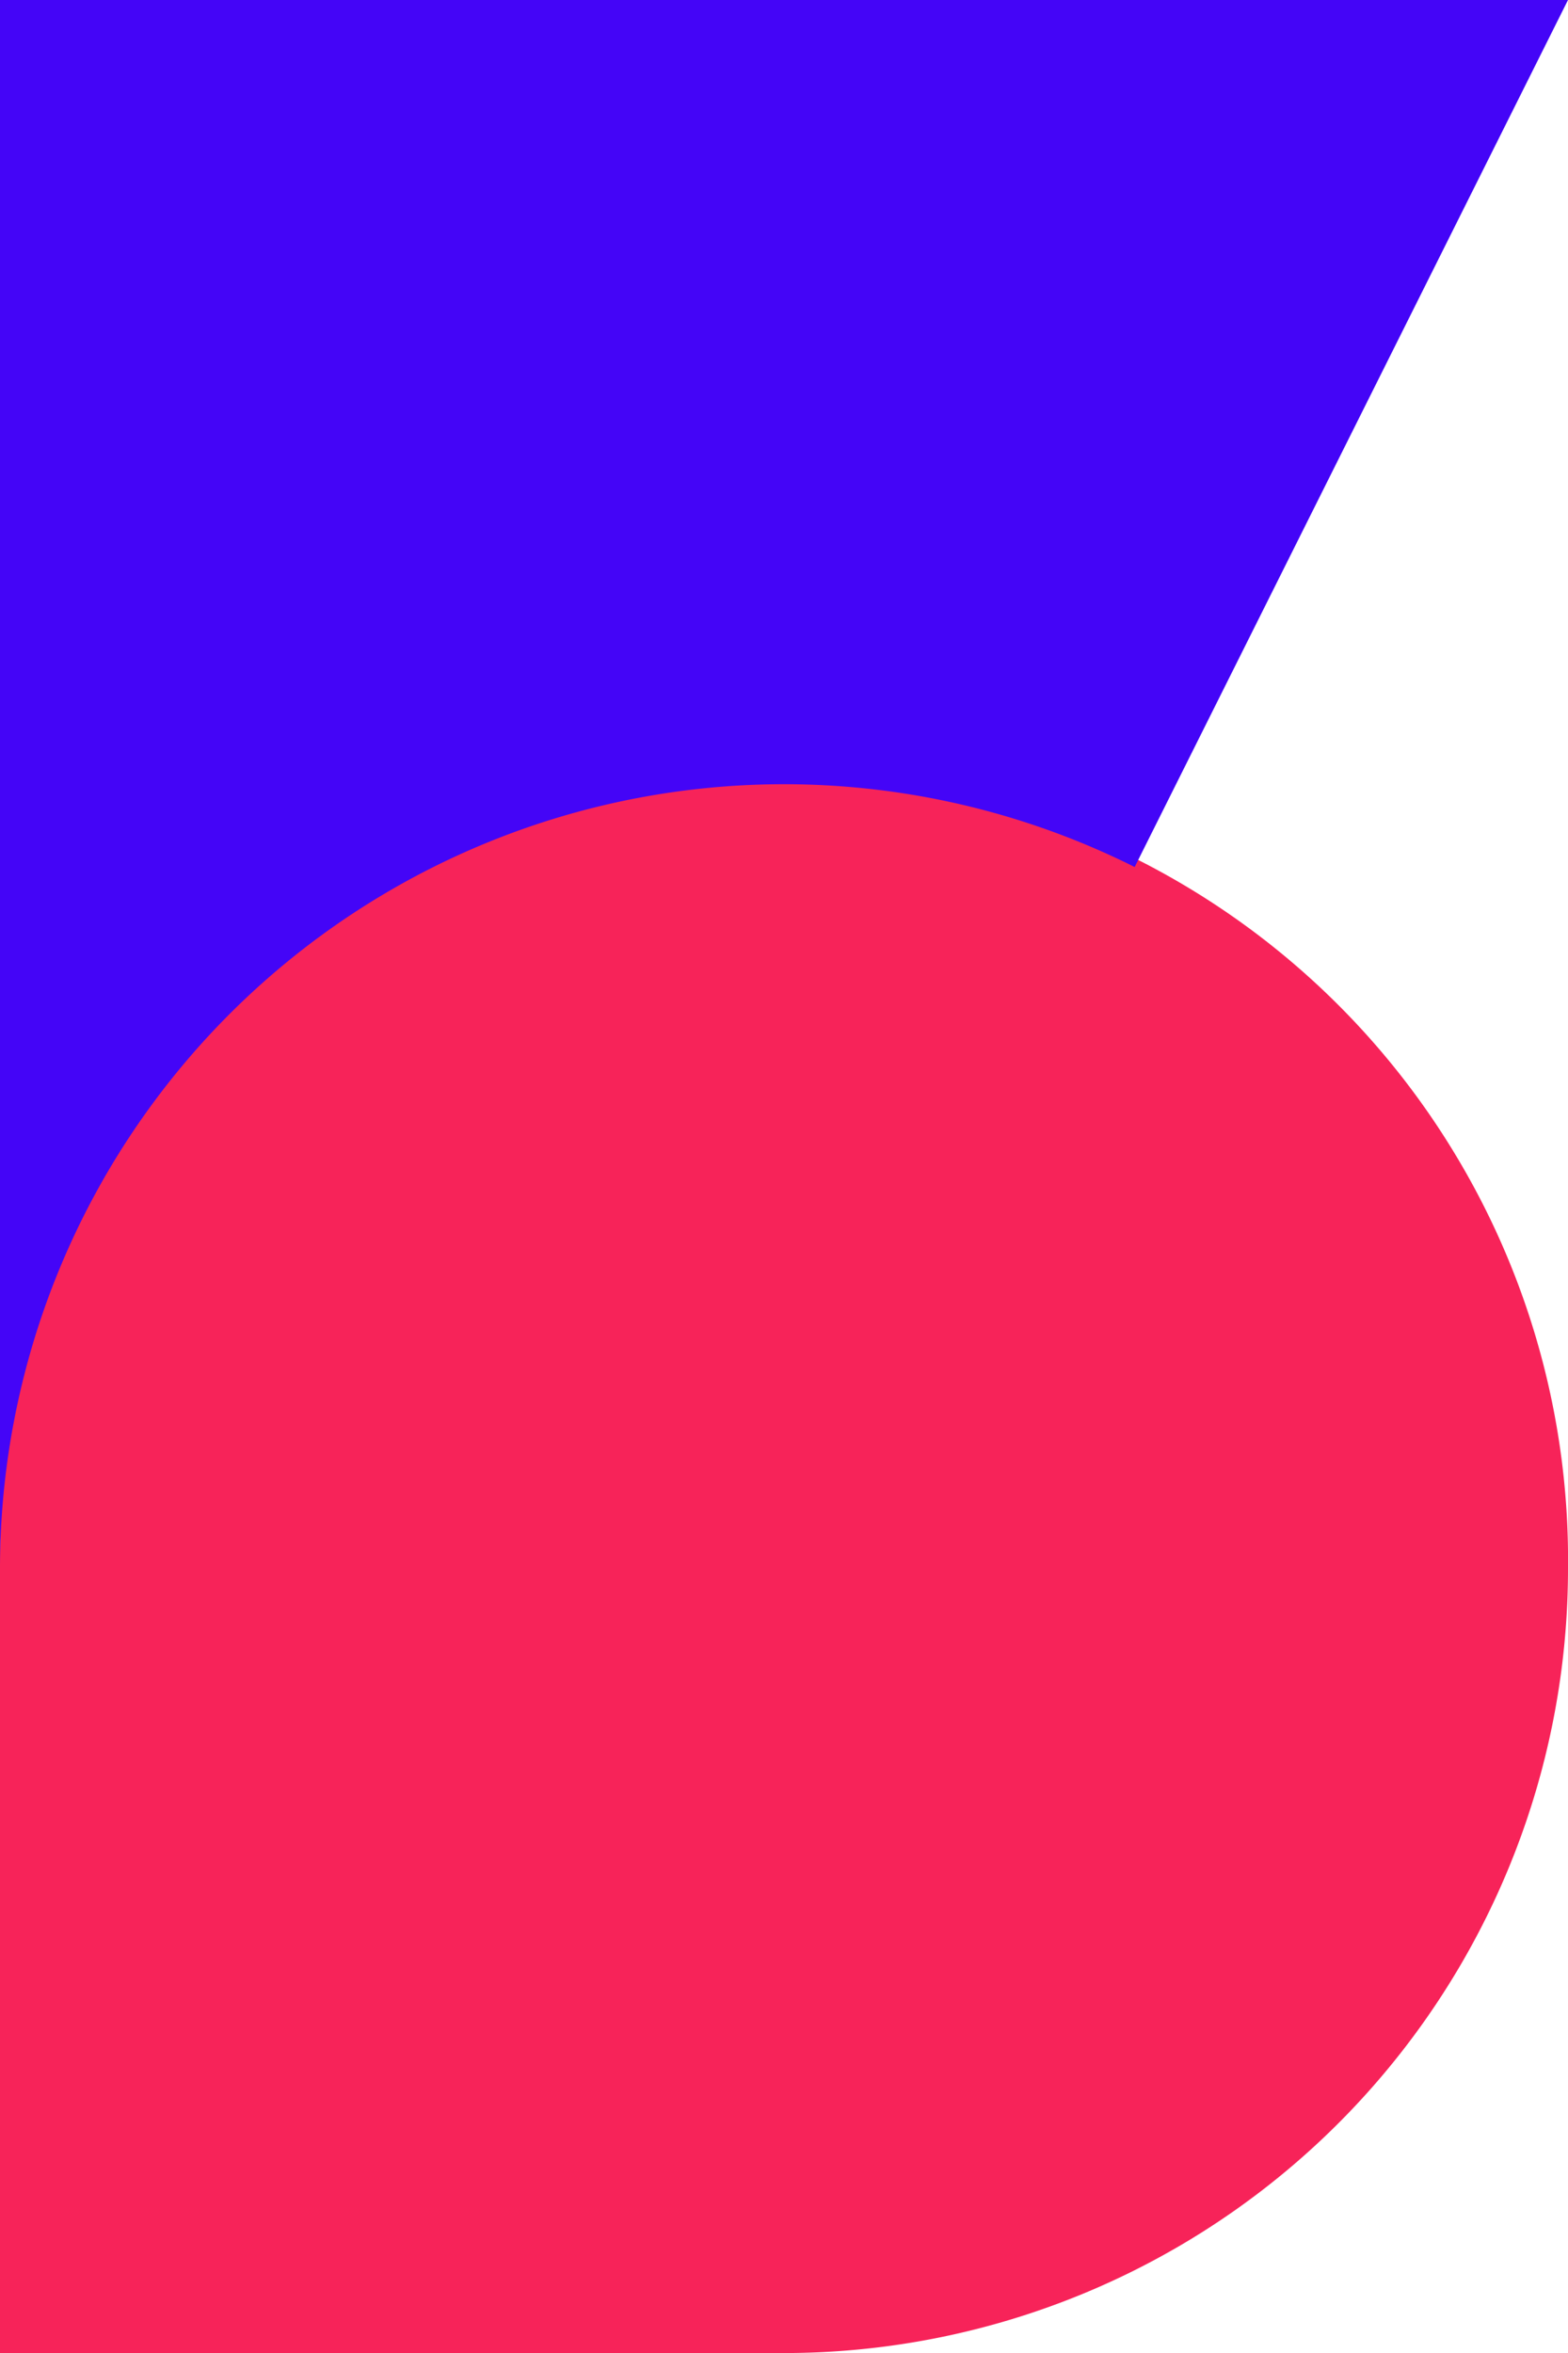 <svg xmlns="http://www.w3.org/2000/svg" viewBox="0 0 154.15 231.23">
  <path d="M154.15,154.15a77.08,77.08,0,0,1-77.08,77.08H0V154.15a77.08,77.08,0,1,1,154.15,0Z" style="fill:#f72359" />
  <path d="M154.15,0l-42.6,85.2A77.08,77.08,0,0,0,0,154.15V0Z" style="fill:#4405f7" />
</svg>
